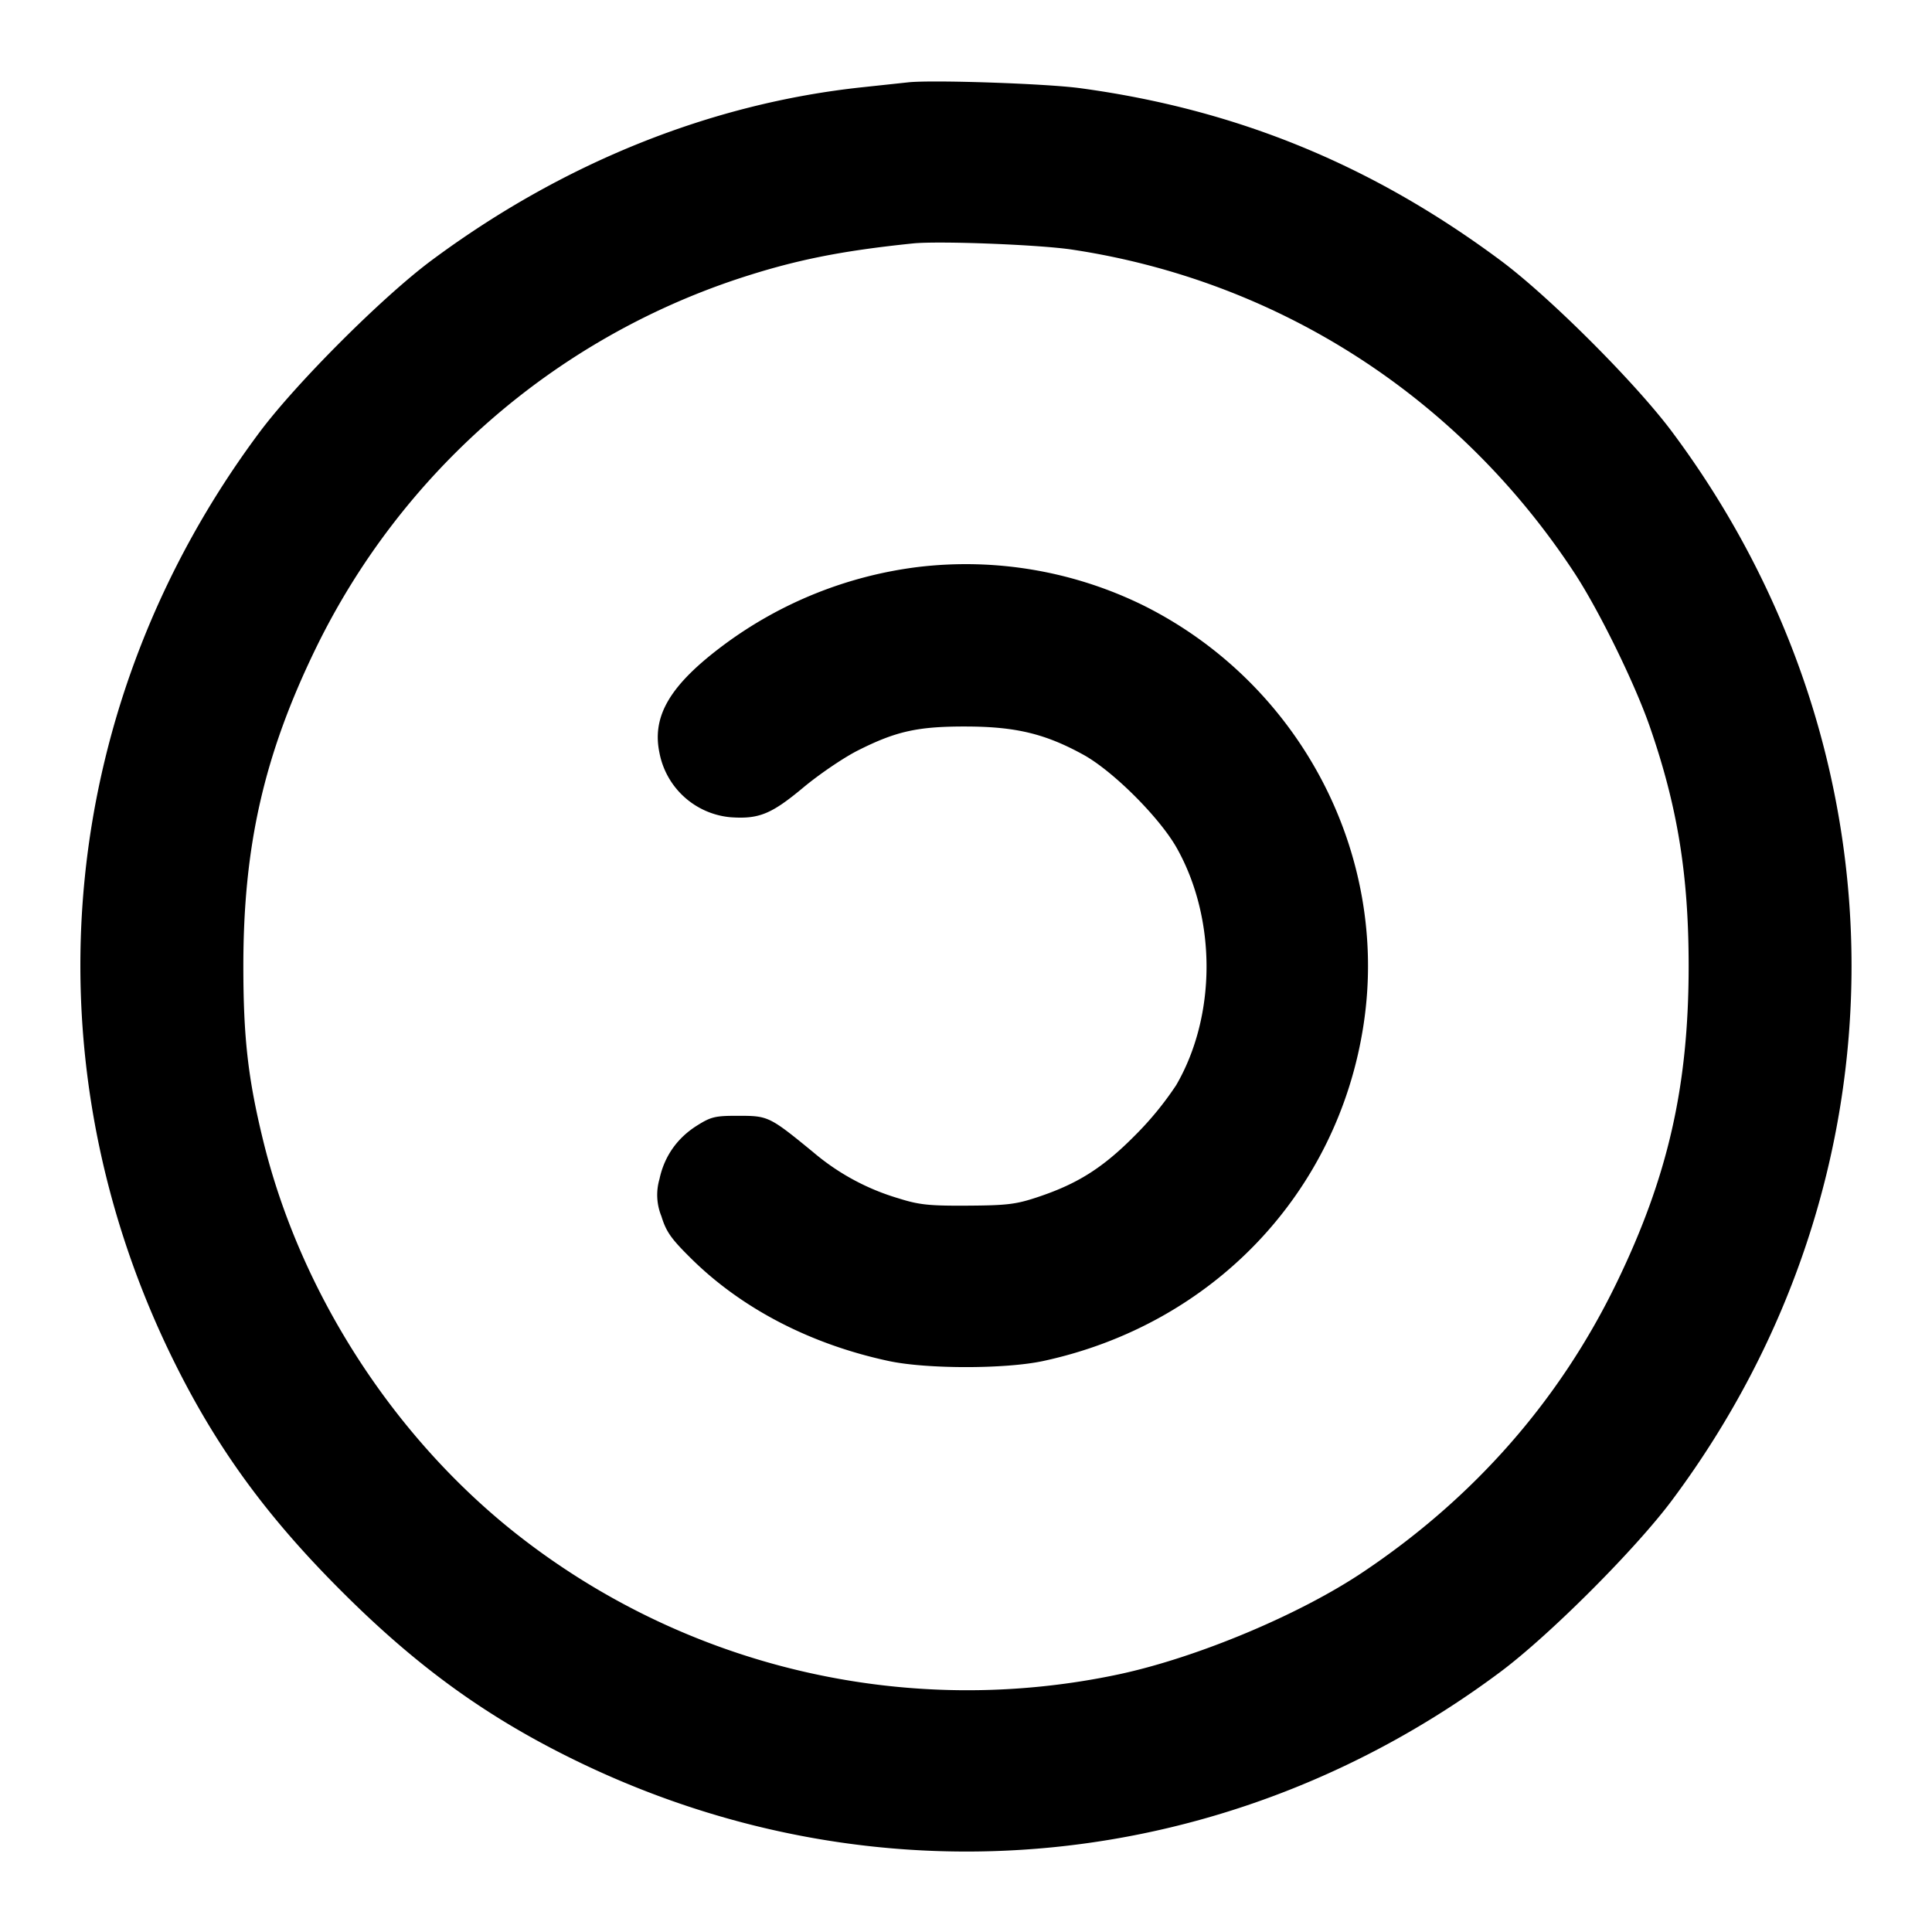 <svg xmlns="http://www.w3.org/2000/svg" width="24" height="24" fill="none" stroke="currentColor" stroke-linecap="round" stroke-linejoin="round" stroke-width="2"><path fill="#000" fill-rule="evenodd" stroke="none" d="m11.28 1.023-.56.06c-1.888.2-3.729.94-5.36 2.152-.609.453-1.676 1.52-2.134 2.132C.728 8.714.301 13.032 2.097 16.78c.546 1.138 1.179 2.021 2.141 2.982.961.962 1.844 1.595 2.982 2.141 3.747 1.796 8.068 1.367 11.417-1.133.609-.454 1.679-1.524 2.133-2.133 2.974-3.985 2.974-9.289 0-13.274-.454-.608-1.523-1.677-2.13-2.128-1.595-1.186-3.275-1.875-5.217-2.139C13 1.038 11.574.99 11.28 1.023m2.04 2.078c2.563.387 4.804 1.83 6.24 4.019.303.463.743 1.359.932 1.9.346.993.485 1.845.485 2.98 0 1.493-.257 2.621-.897 3.94-.705 1.454-1.769 2.667-3.153 3.592-.789.528-2.051 1.056-3.019 1.265a9.05 9.05 0 0 1-7.538-1.778c-1.513-1.212-2.648-2.99-3.103-4.859-.186-.763-.244-1.272-.244-2.16 0-1.493.257-2.621.897-3.94a8.98 8.98 0 0 1 5.24-4.594c.705-.233 1.272-.348 2.18-.442.322-.033 1.571.015 1.98.077M11.4 7.044a5.1 5.1 0 0 0-2.403.963c-.671.499-.901.884-.805 1.345a.99.99 0 0 0 .882.8c.353.025.507-.037.906-.37.198-.165.504-.373.68-.461.476-.24.748-.299 1.36-.296.606.003.971.093 1.441.352.371.206.949.784 1.16 1.162.493.882.489 2.083-.01 2.941a4 4 0 0 1-.511.624c-.399.403-.713.602-1.213.768-.267.089-.379.102-.867.105-.481.003-.602-.01-.859-.091a2.9 2.9 0 0 1-1.06-.574c-.541-.443-.558-.451-.924-.451-.29-.001-.343.011-.515.119-.25.156-.41.385-.47.668a.7.7 0 0 0 .024.46c.06.195.12.28.378.534.627.617 1.479 1.058 2.446 1.265.472.101 1.449.101 1.919 0 2.11-.455 3.666-2.092 3.981-4.187.318-2.115-.793-4.228-2.732-5.197a5 5 0 0 0-2.808-.479"/></svg>